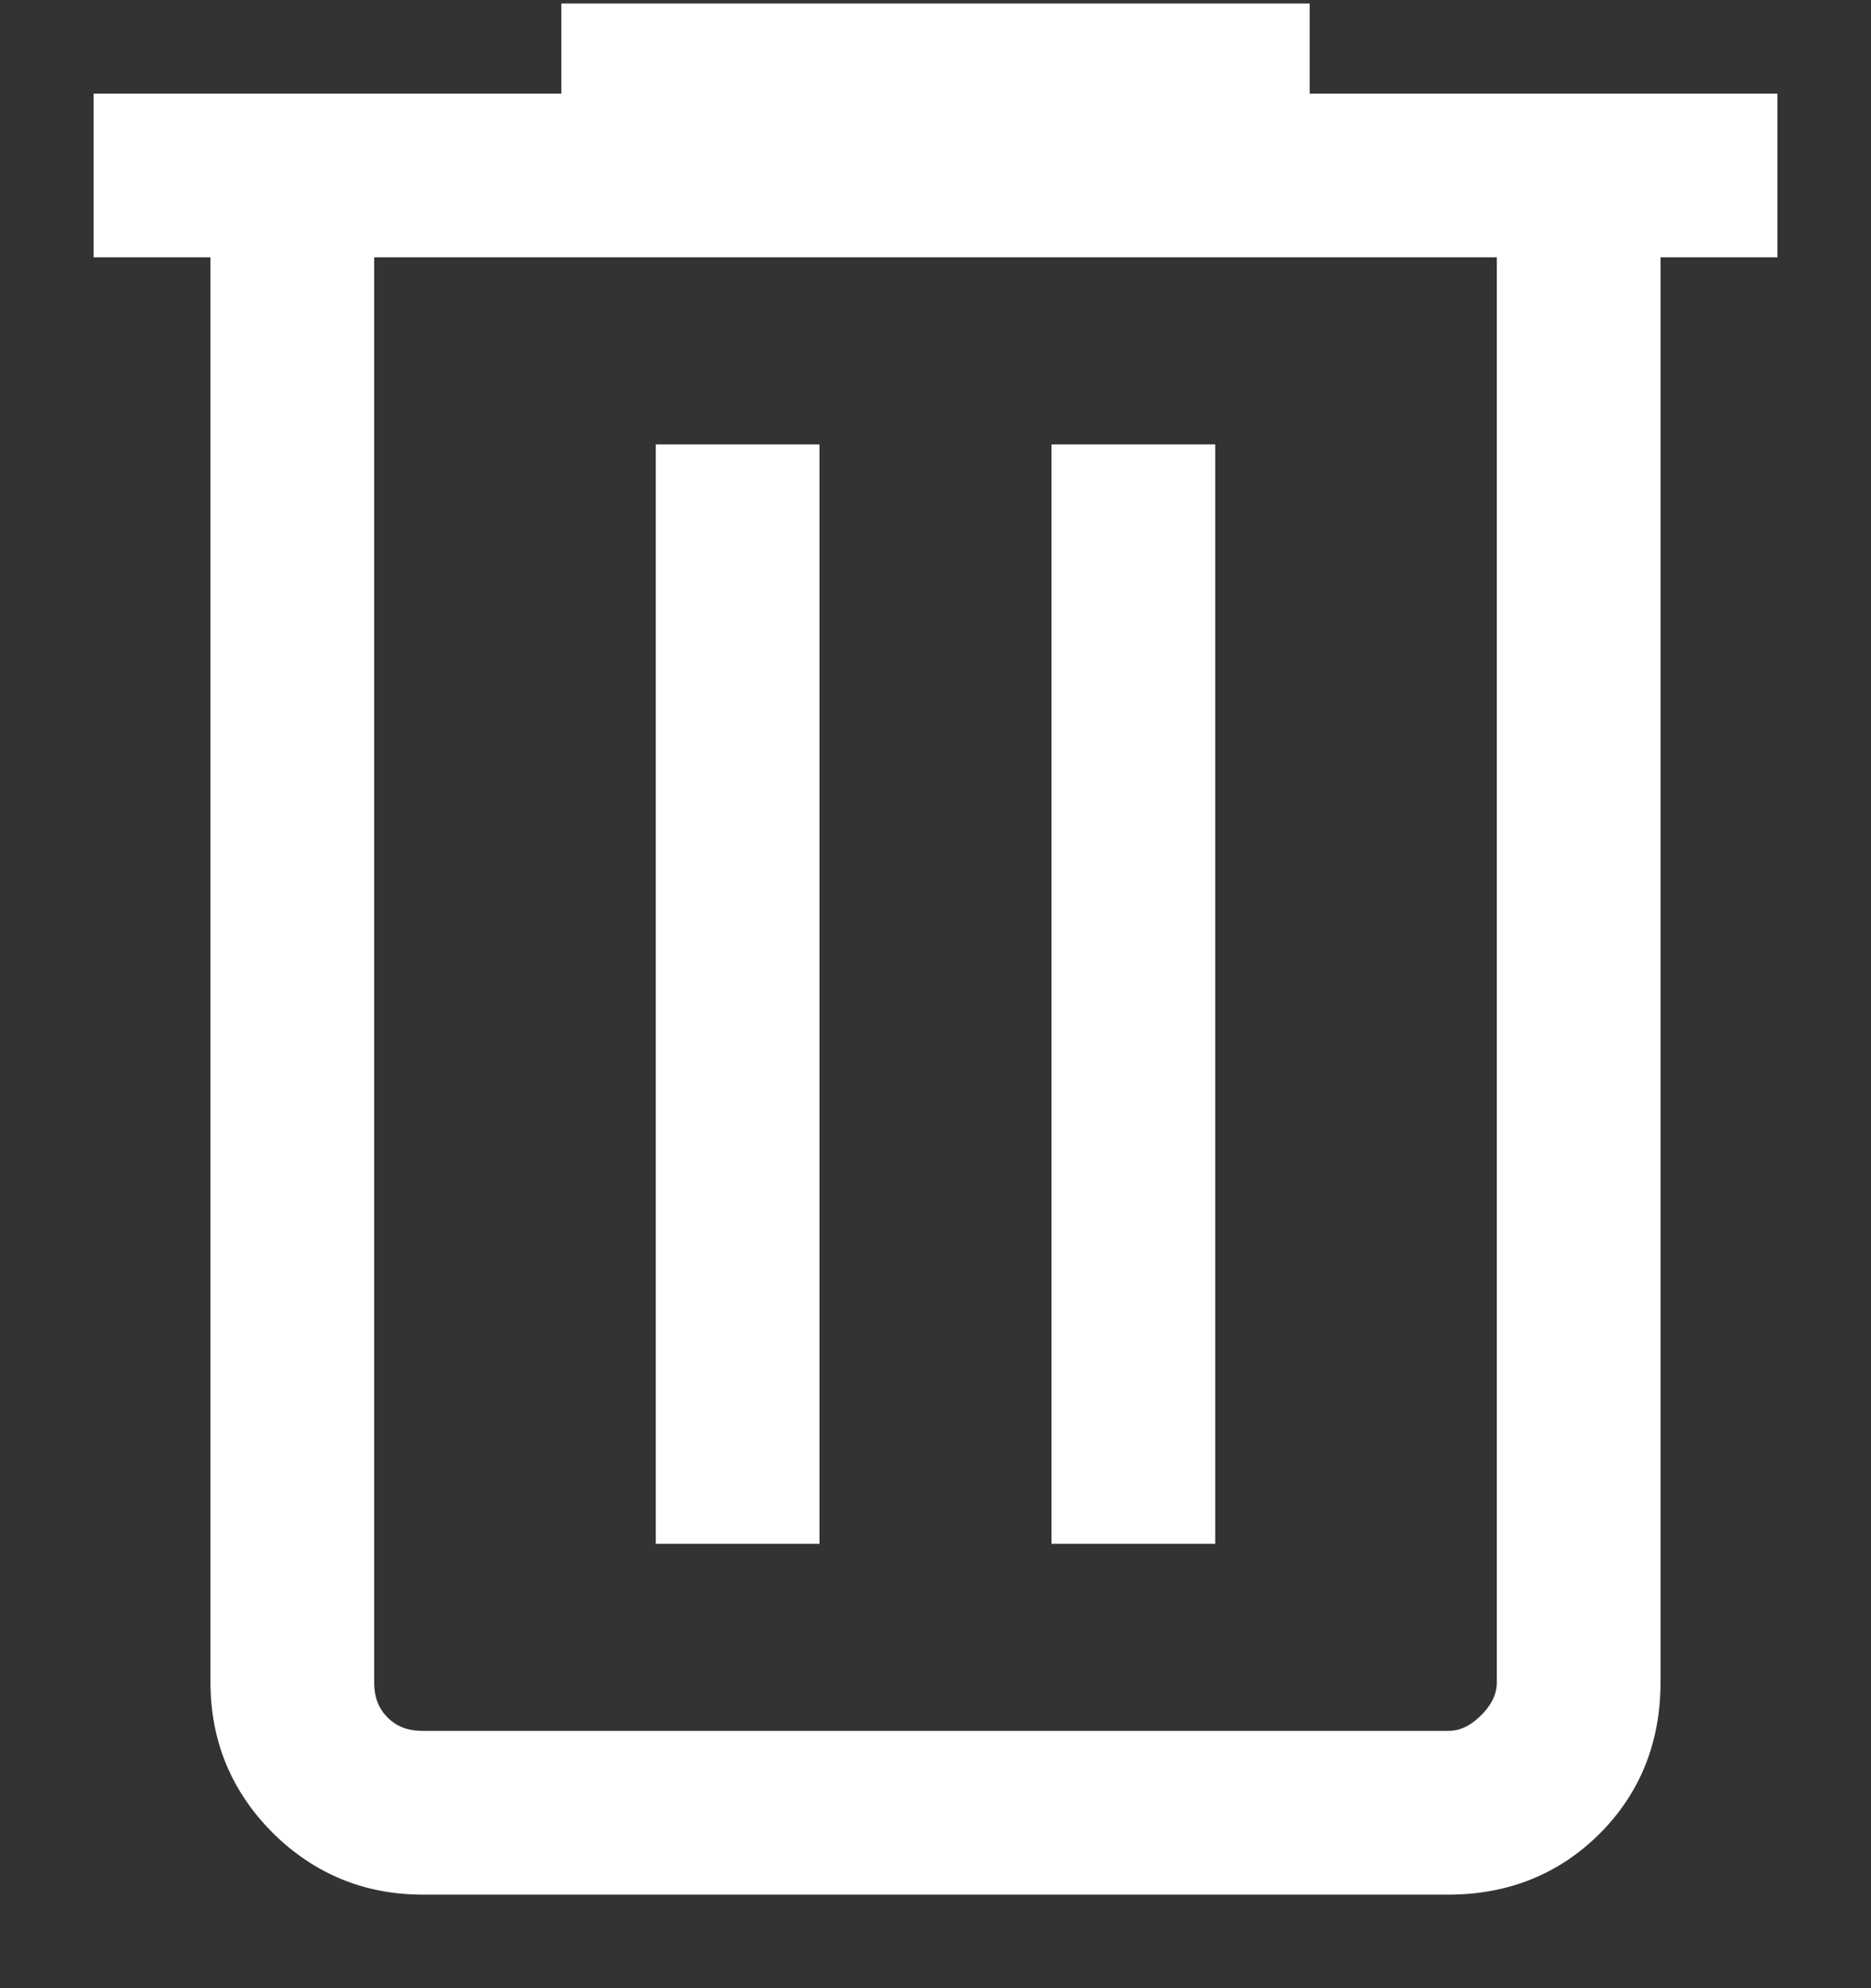 <svg width="16" height="17" viewBox="0 0 16 17" fill="none" xmlns="http://www.w3.org/2000/svg">
<rect x="0" y="0" width="16" height="17" fill="#333333" stroke="none"/>
<path d="M3.1 2.1H12.9V14.385C12.9 14.507 12.85 14.624 12.737 14.737C12.624 14.85 12.507 14.9 12.385 14.9H3.615C3.459 14.9 3.338 14.851 3.244 14.756C3.149 14.662 3.1 14.541 3.1 14.385V2.1ZM2.401 15.599L2.401 15.599C2.736 15.932 3.142 16.1 3.615 16.1H12.385C12.87 16.1 13.28 15.936 13.609 15.608C13.937 15.28 14.1 14.87 14.1 14.385V2.1H15H15.1V2V1V0.9H15H11.1V0.23V0.13H11H5H4.9V0.23V0.9H1H0.9V1V2V2.1H1H1.9V14.385C1.9 14.859 2.068 15.265 2.401 15.599ZM5.708 13V13.1H5.808H6.808H6.908V13V4V3.9H6.808H5.808H5.708V4V13ZM9.092 13V13.1H9.192H10.192H10.292V13V4V3.9H10.192H9.192H9.092V4V13Z" fill="white" stroke="white" stroke-width="0.2"/>
</svg>
